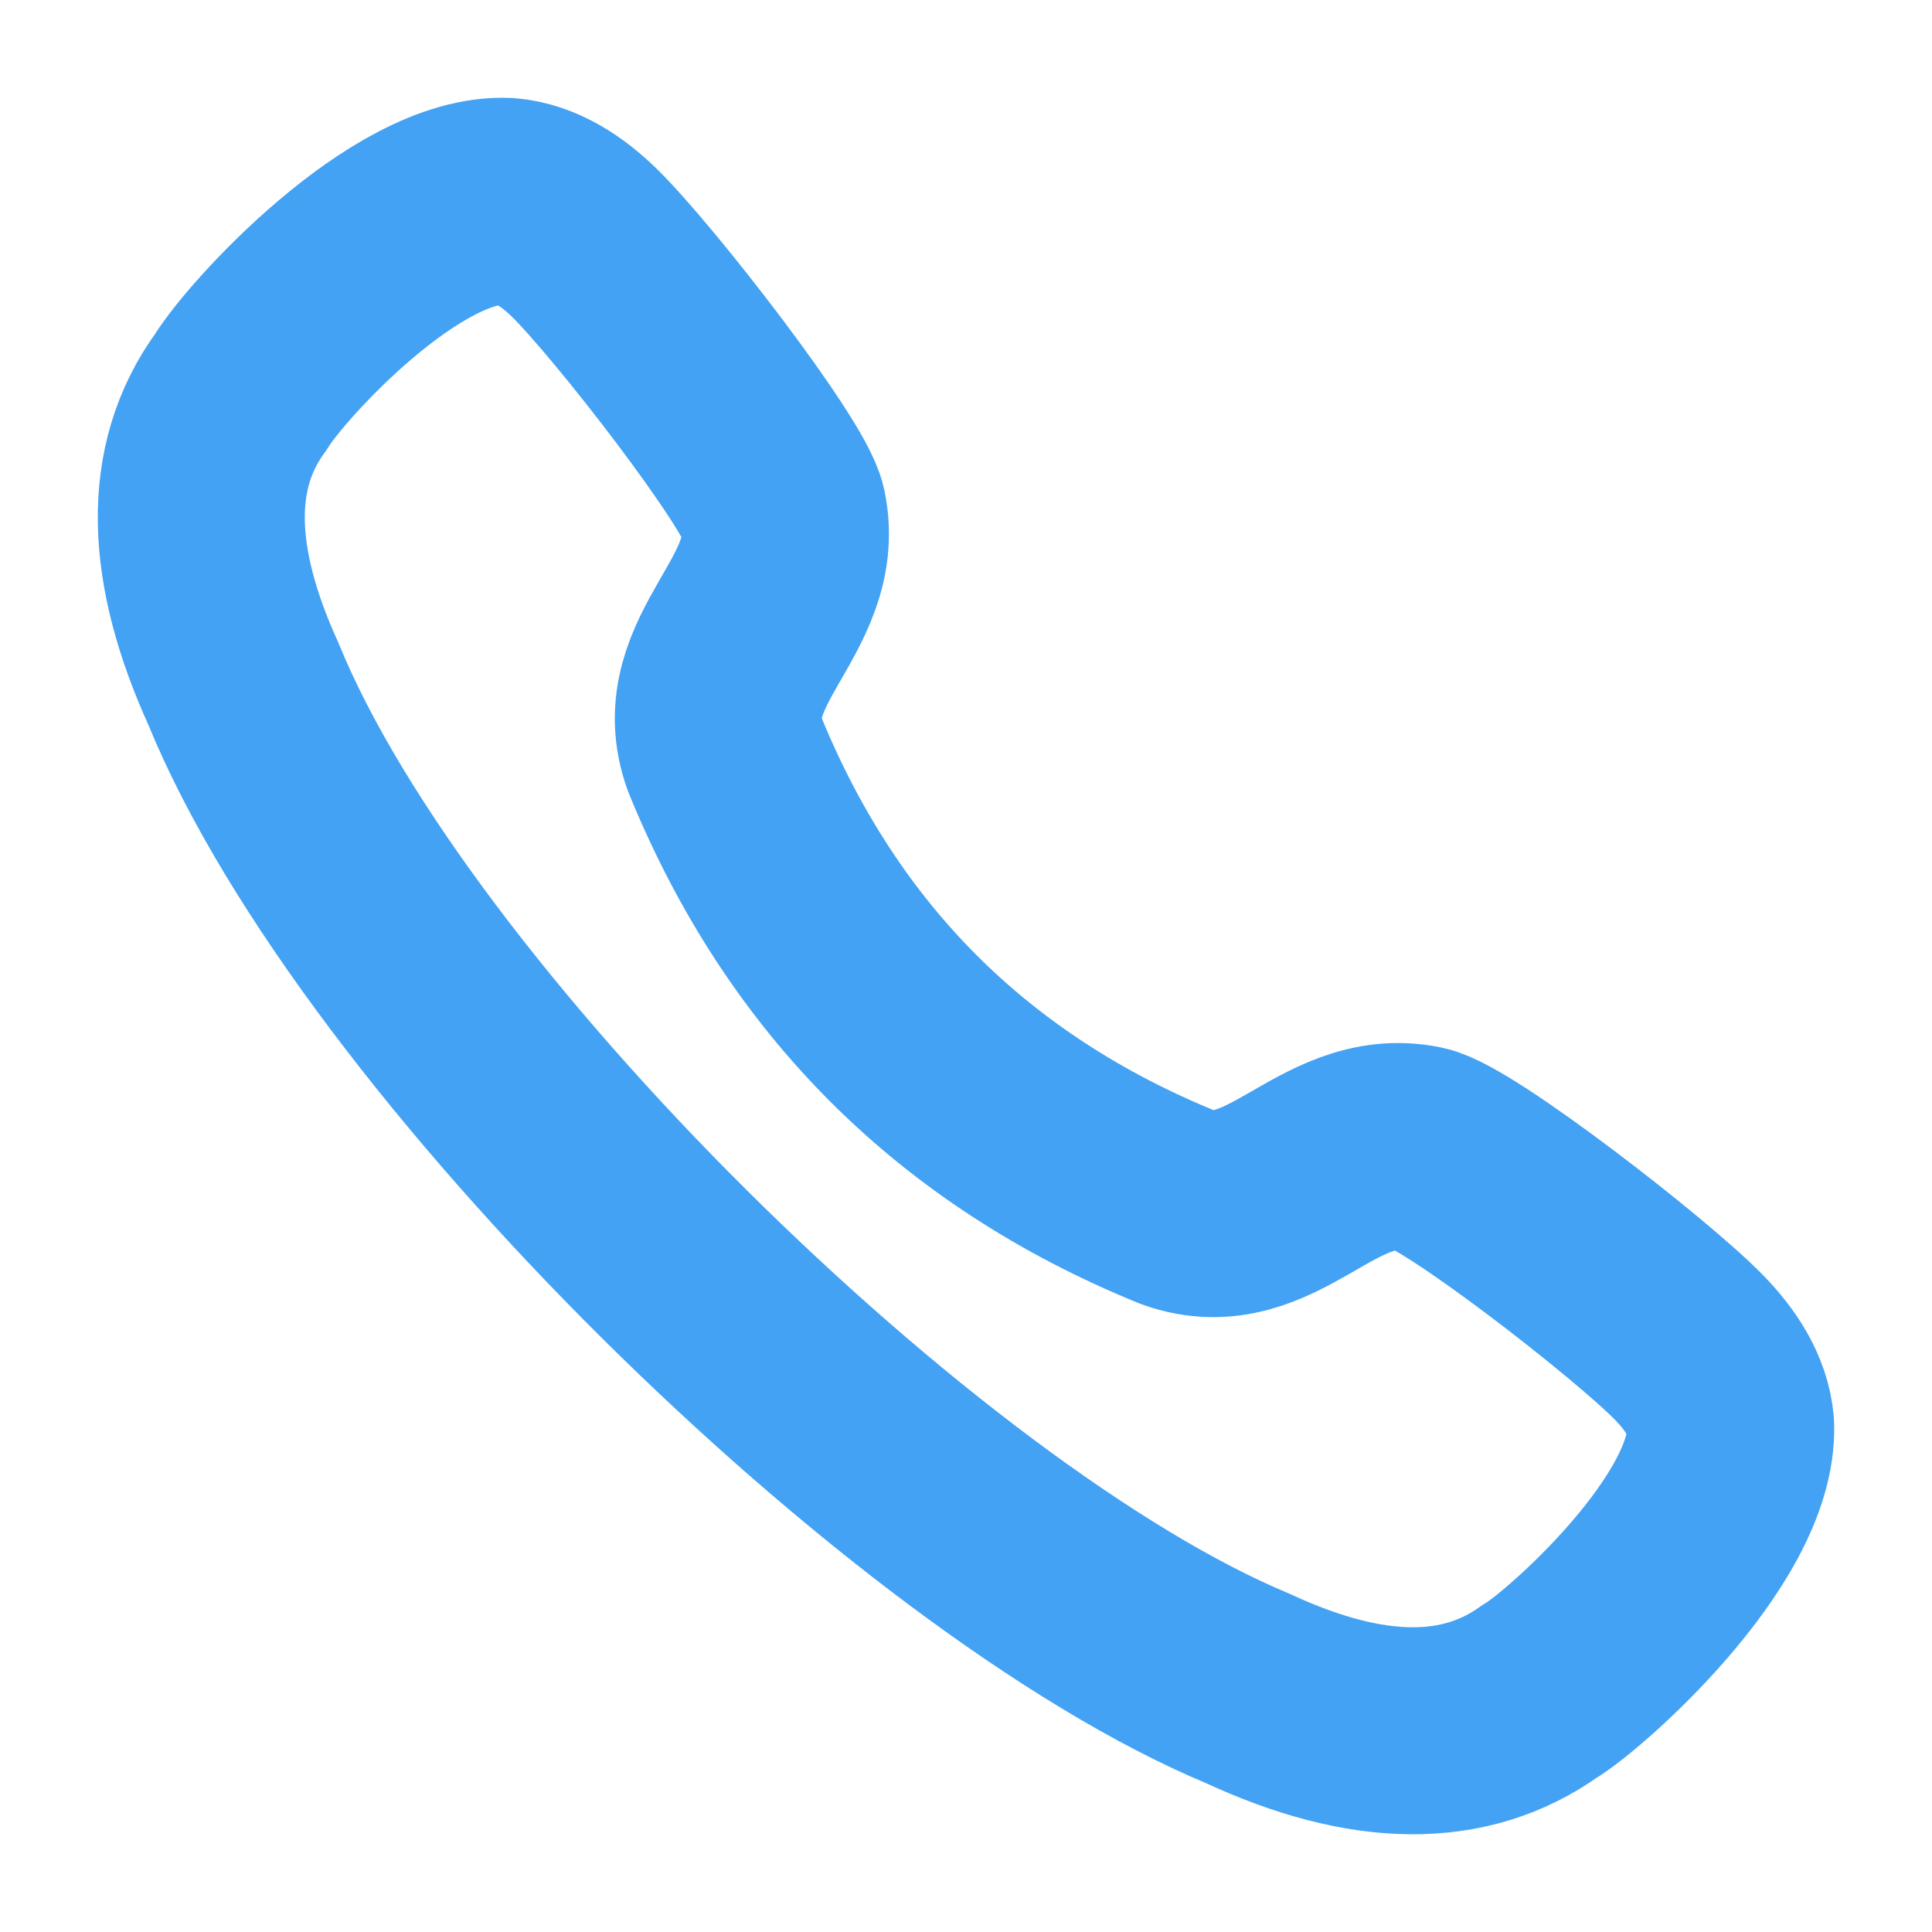<svg width="14" height="14" viewBox="0 0 14 14" fill="none" xmlns="http://www.w3.org/2000/svg">
    <path fill-rule="evenodd" clip-rule="evenodd" d="M1.744 2.842C1.929 2.537 2.946 1.426 3.671 1.459C3.888 1.477 4.08 1.608 4.235 1.76C4.593 2.11 5.617 3.431 5.675 3.709C5.816 4.39 5.004 4.783 5.253 5.47C5.886 7.021 6.979 8.114 8.53 8.747C9.217 8.995 9.61 8.183 10.292 8.325C10.569 8.383 11.891 9.407 12.24 9.765C12.391 9.92 12.523 10.112 12.541 10.329C12.568 11.093 11.388 12.124 11.158 12.255C10.615 12.644 9.907 12.637 9.044 12.236C6.635 11.233 2.785 7.456 1.764 4.956C1.374 4.098 1.347 3.385 1.744 2.842Z" stroke="#43a2f3" stroke-width="1.5" stroke-linecap="round" stroke-linejoin="round"/>
</svg>
